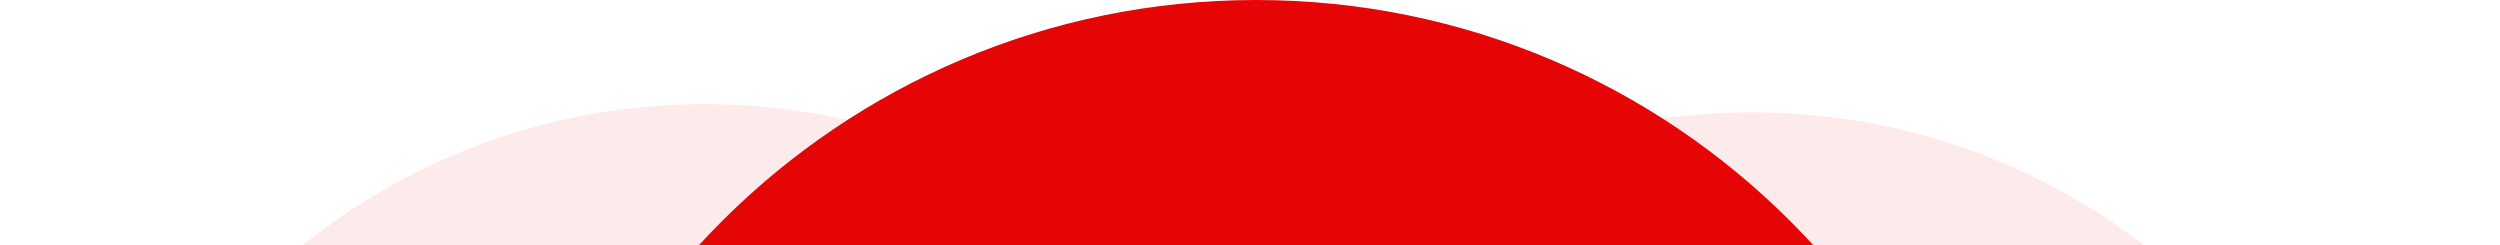 <svg fill="none" xmlns="http://www.w3.org/2000/svg" viewBox="0 0 1224 120"><g clip-path="url(#a)" fill="#E50505"><path opacity=".08" d="M660 366c0-173.97-141.03-315-315-315S30 192.03 30 366s141.03 315 315 315 315-141.03 315-315Z"/><path opacity=".08" d="M1173 370c0-173.97-141.03-315-315-315S543 196.03 543 370s141.03 315 315 315 315-141.03 315-315Z"/><path d="M985 370C985 165.655 819.345 0 615 0S245 165.655 245 370s165.655 370 370 370 370-165.655 370-370Z"/></g><defs><clipPath id="a"><path fill="#fff" d="M0 0h1224v120H0z"/></clipPath></defs></svg>